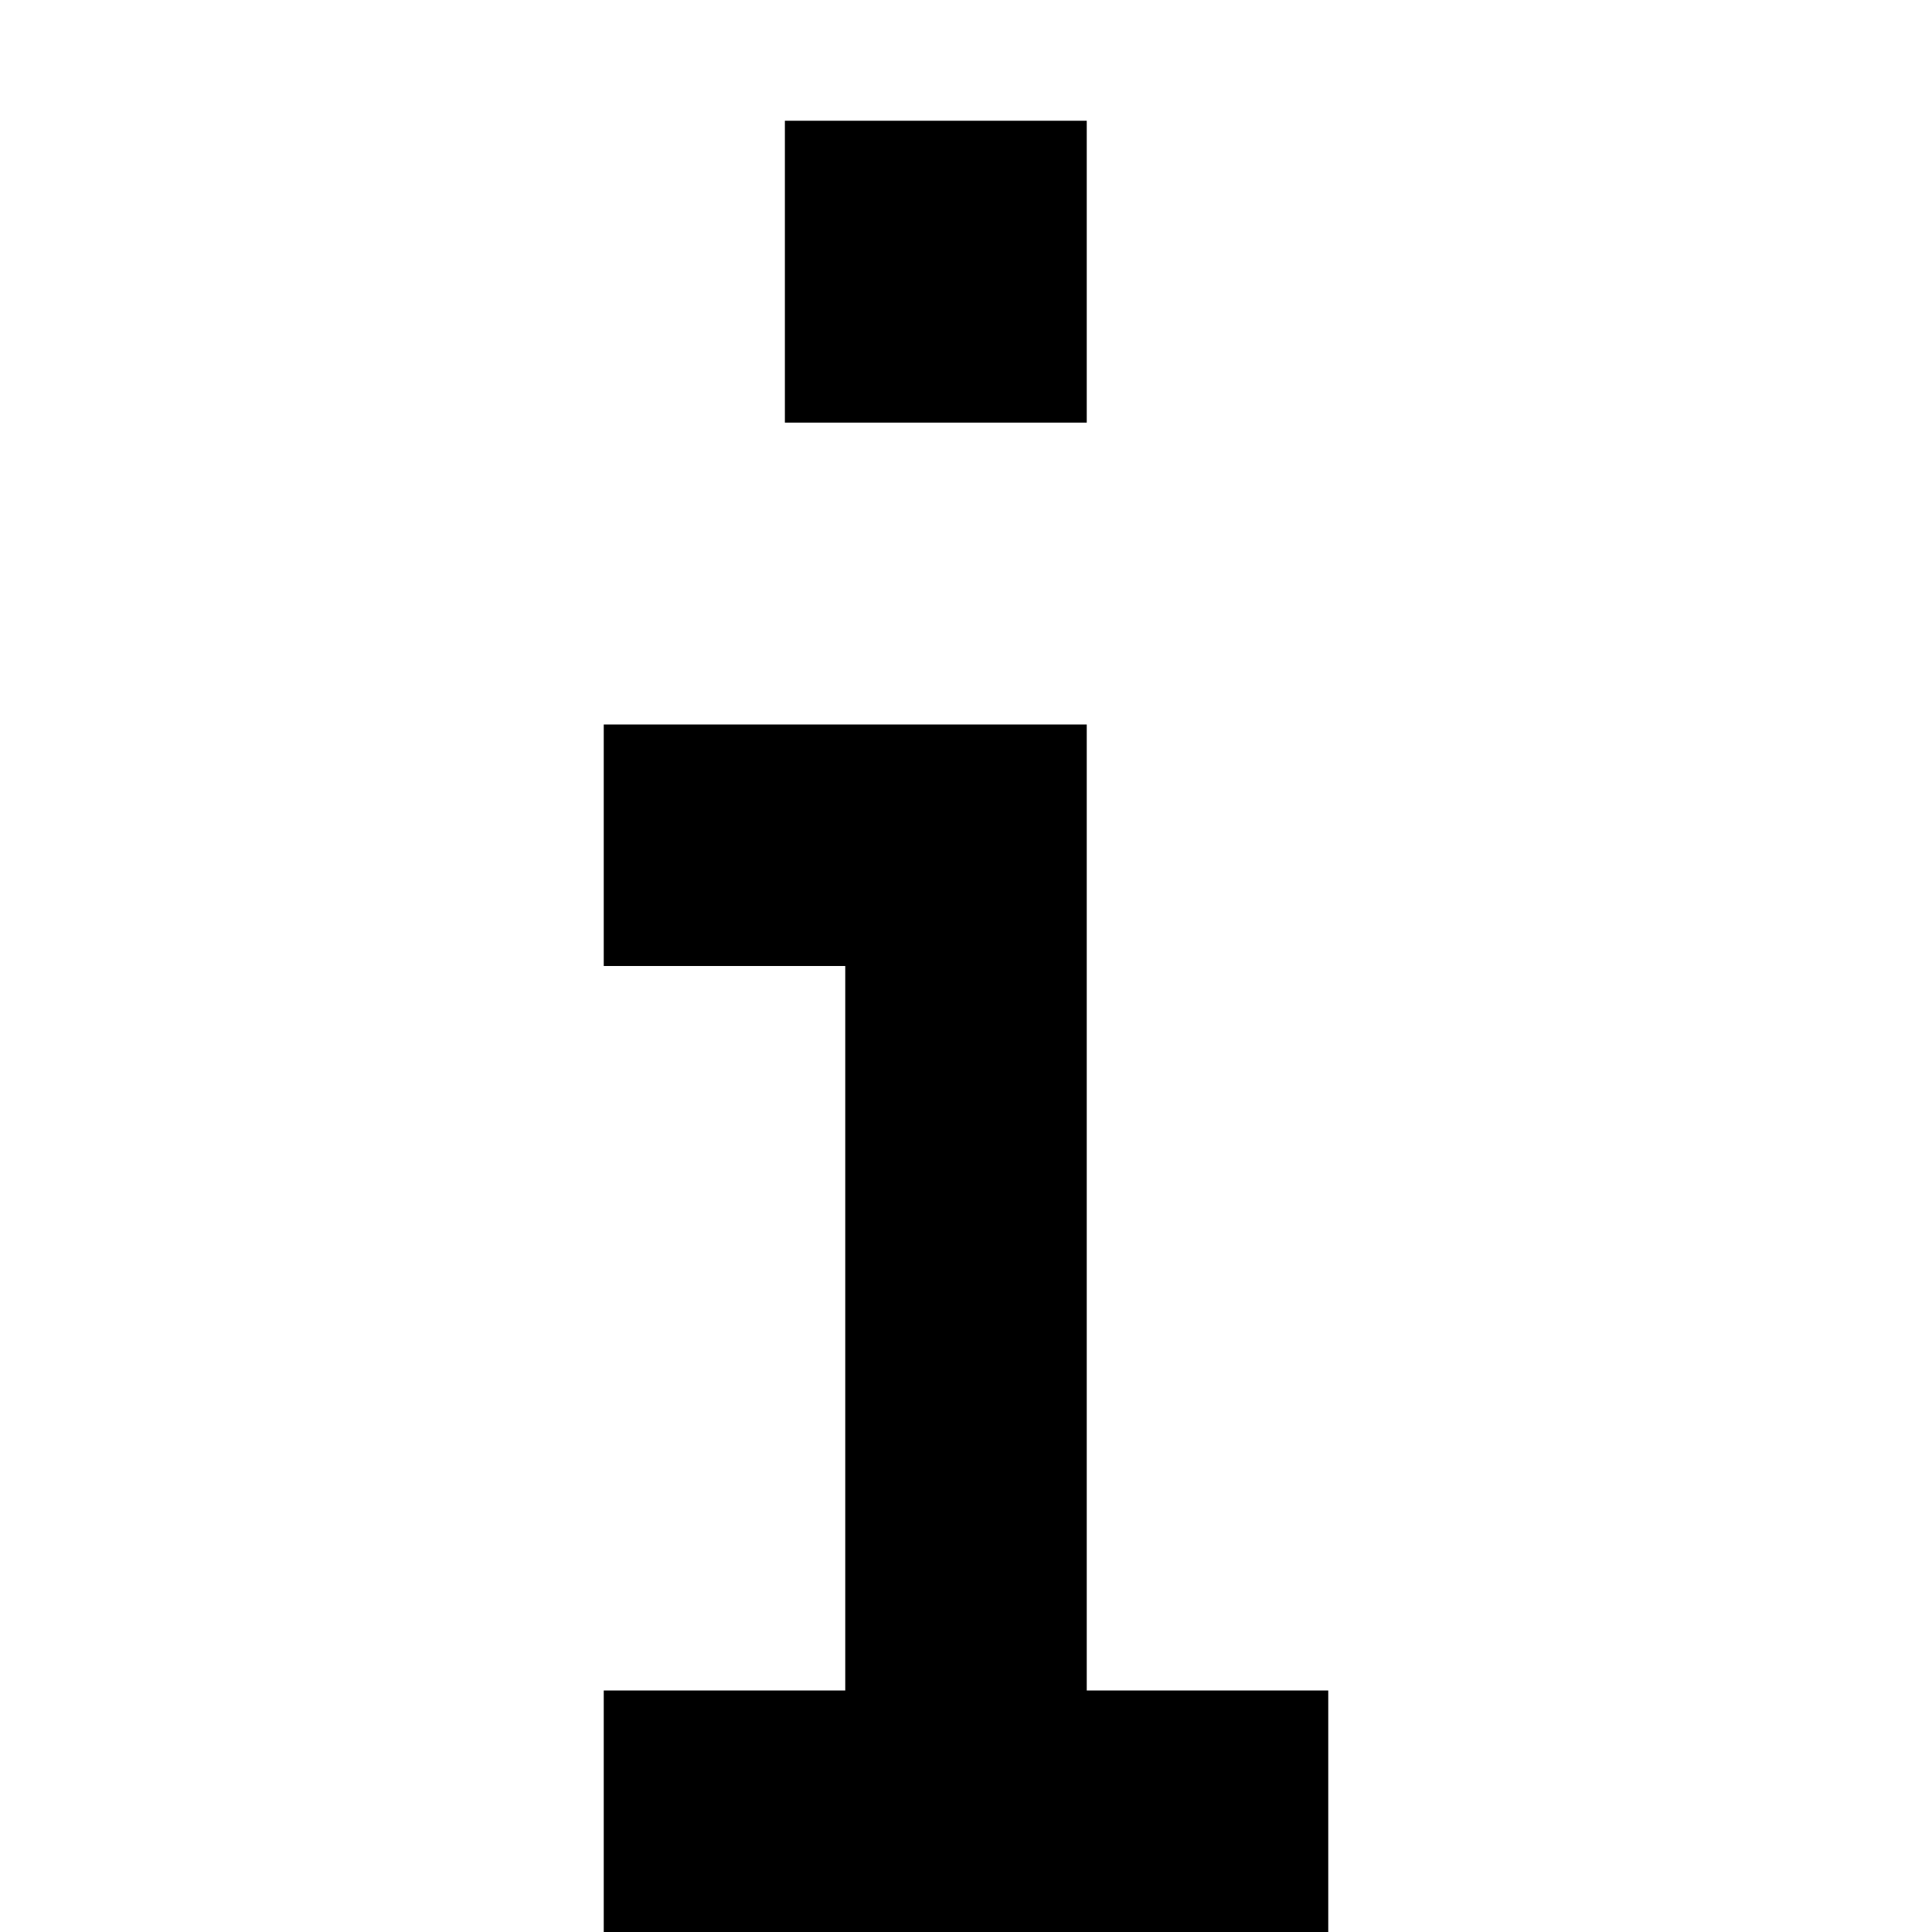 <svg xmlns="http://www.w3.org/2000/svg" width="24" height="24" viewBox="0 0 192 512">
    <path class="pr-icon-duotone-secondary" d="M48 32l80 0 0 80-80 0 0-80z"/>
    <path class="pr-icon-duotone-primary" d="M32 192L0 192l0 64 32 0 32 0 0 192-32 0L0 448l0 64 32 0 32 0 64 0 32 0 32 0 0-64-32 0-32 0 0-224 0-32-32 0-64 0z"/>
</svg>